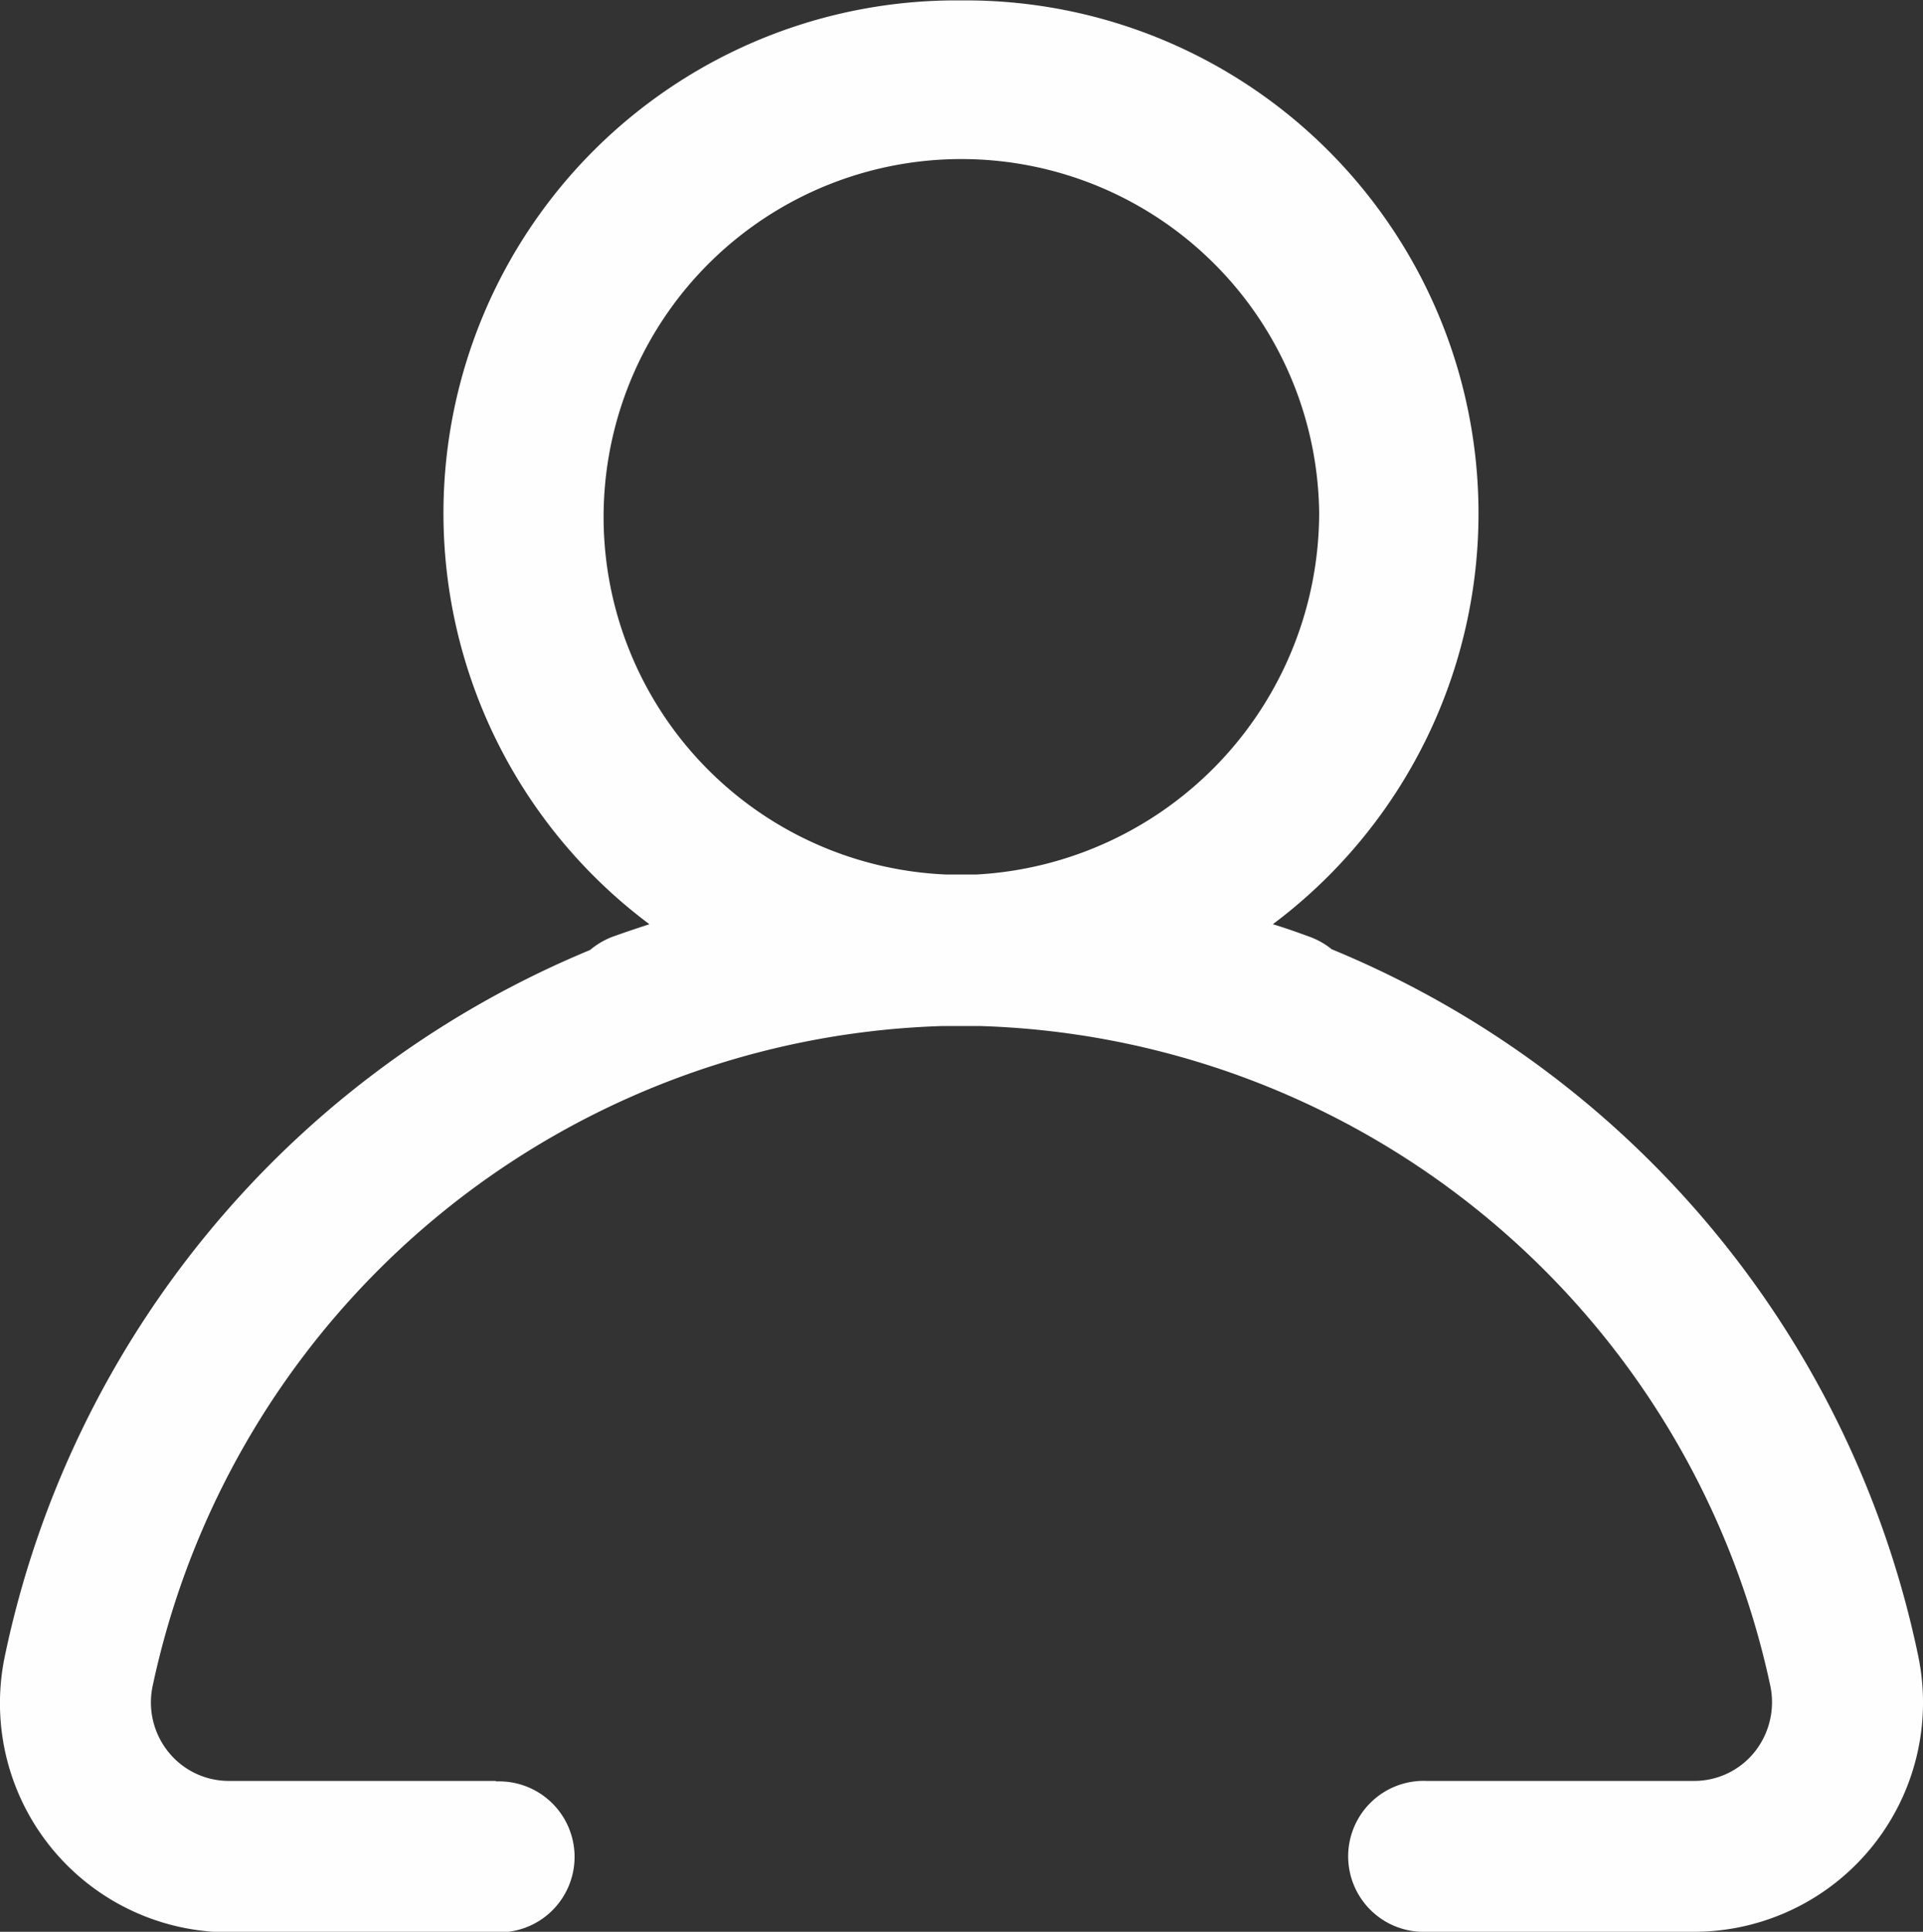 <svg id="Capa_1" data-name="Capa 1" xmlns="http://www.w3.org/2000/svg" viewBox="0 0 149.04 149.68"><rect x="0" y="0" width="149.04" height="149.68" fill="#333333" stroke="none"/><defs><style>.cls-1{fill:#fefefe;fill-rule:evenodd;}</style></defs><path class="cls-1" d="M277.72,214.92a27.73,27.73,0,1,0-28.9,28h2.32a28.1,28.1,0,0,0,26.58-28m-63.8,98.23h-20.7a6,6,0,0,1-4.67-2.22,6.11,6.11,0,0,1-1.24-5.13,64.6,64.6,0,0,1,61.18-51.14l1.14,0h.69l1.15,0a64.65,64.65,0,0,1,61.22,51.14,6.18,6.18,0,0,1-1.24,5.13,6,6,0,0,1-4.68,2.22H286.06a5.85,5.85,0,1,0,0,11.69h20.71a17.76,17.76,0,0,0,17.37-21.42,76,76,0,0,0-45.45-54.71,5.89,5.89,0,0,0-1.64-.94c-1-.37-1.94-.7-2.92-1a39.75,39.75,0,0,0-23.81-71.58h-.69a39.74,39.74,0,0,0-23.82,71.58c-1,.33-2,.66-2.93,1a6.11,6.11,0,0,0-1.67,1,76.06,76.06,0,0,0-45.35,54.69,17.75,17.75,0,0,0,17.36,21.42h20.7a5.85,5.85,0,1,0,0-11.69Z" transform="translate(-175.48 -175.16)"/></svg>